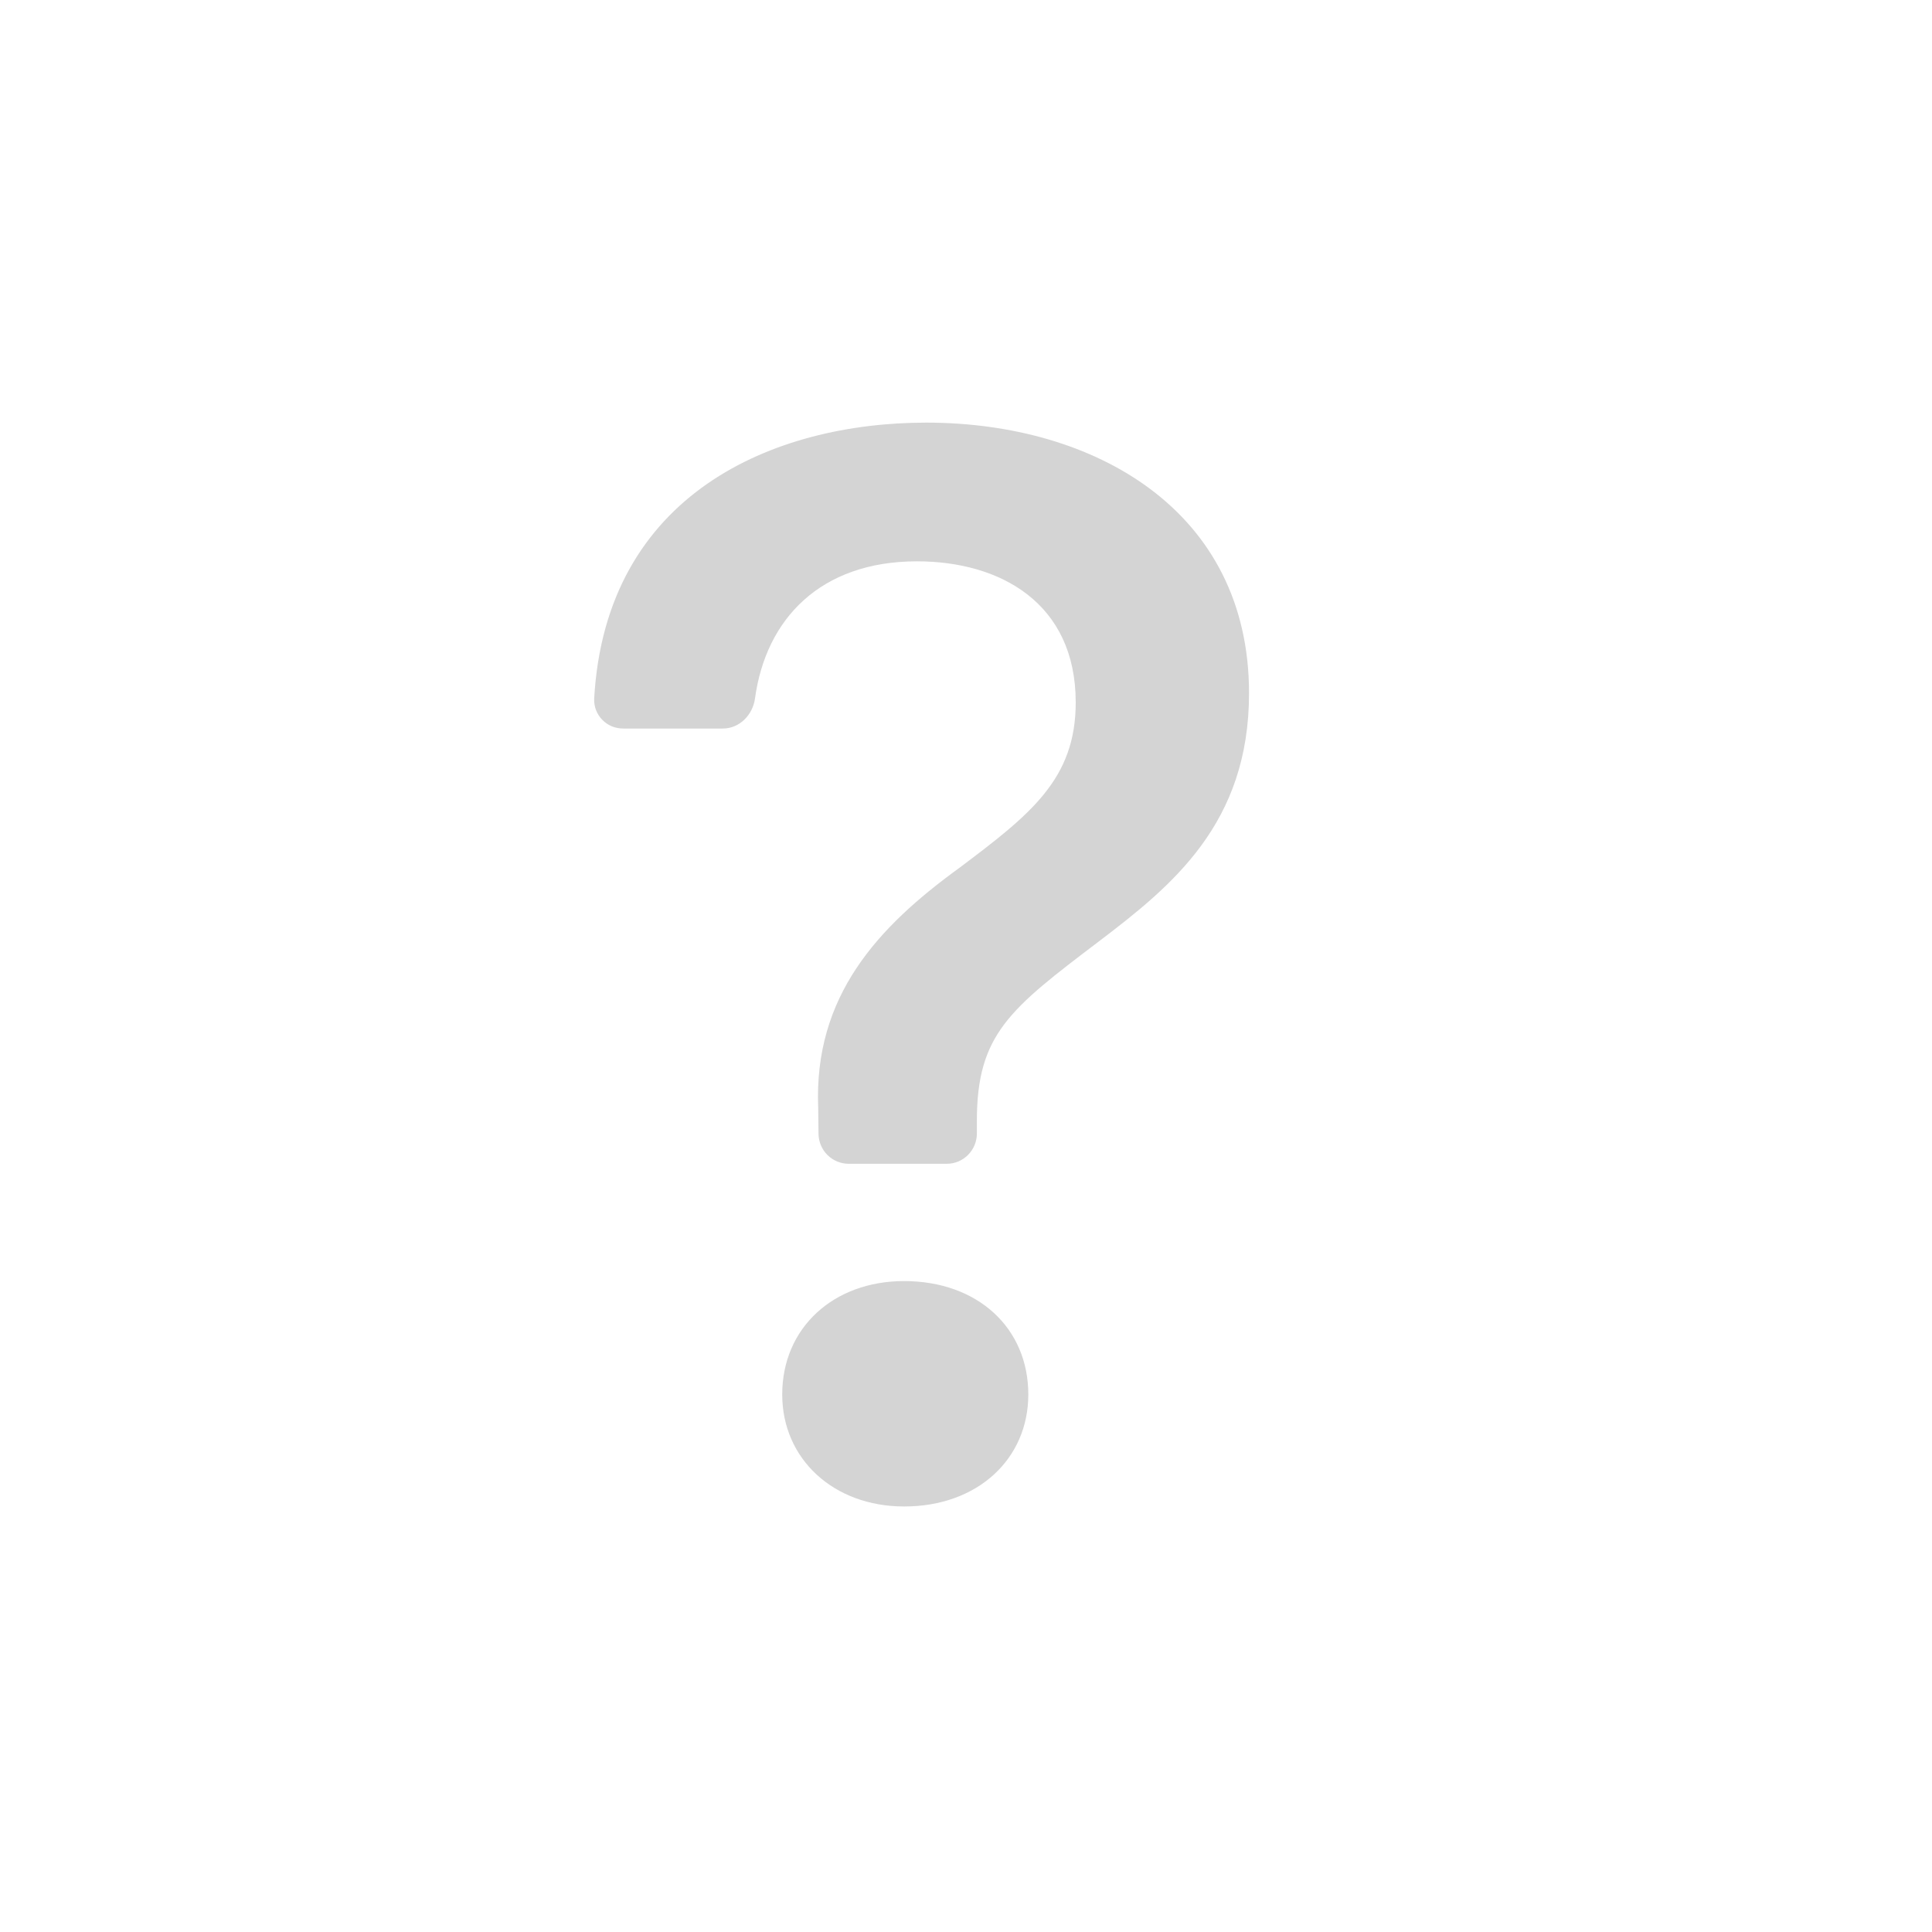 <svg width="24" height="24" viewBox="0 0 24 24" fill="none" xmlns="http://www.w3.org/2000/svg">
<path d="M7.381 8.679C7.379 8.727 7.387 8.776 7.404 8.821C7.422 8.866 7.448 8.908 7.482 8.942C7.516 8.977 7.556 9.004 7.601 9.023C7.646 9.041 7.694 9.05 7.743 9.05H8.98C9.187 9.05 9.352 8.88 9.379 8.675C9.514 7.691 10.189 6.973 11.392 6.973C12.421 6.973 13.363 7.488 13.363 8.726C13.363 9.678 12.802 10.116 11.916 10.782C10.906 11.515 10.107 12.372 10.164 13.762L10.168 14.088C10.17 14.186 10.21 14.28 10.28 14.349C10.35 14.418 10.445 14.457 10.543 14.457H11.76C11.859 14.457 11.955 14.418 12.025 14.347C12.095 14.277 12.135 14.181 12.135 14.082V13.925C12.135 12.848 12.544 12.534 13.65 11.695C14.563 11.001 15.516 10.23 15.516 8.611C15.516 6.345 13.602 5.25 11.506 5.25C9.606 5.25 7.524 6.135 7.381 8.679ZM9.717 17.323C9.717 18.123 10.354 18.714 11.232 18.714C12.145 18.714 12.774 18.123 12.774 17.323C12.774 16.495 12.144 15.914 11.23 15.914C10.354 15.914 9.717 16.495 9.717 17.323Z" fill="#D4D4D4"/>
</svg>
